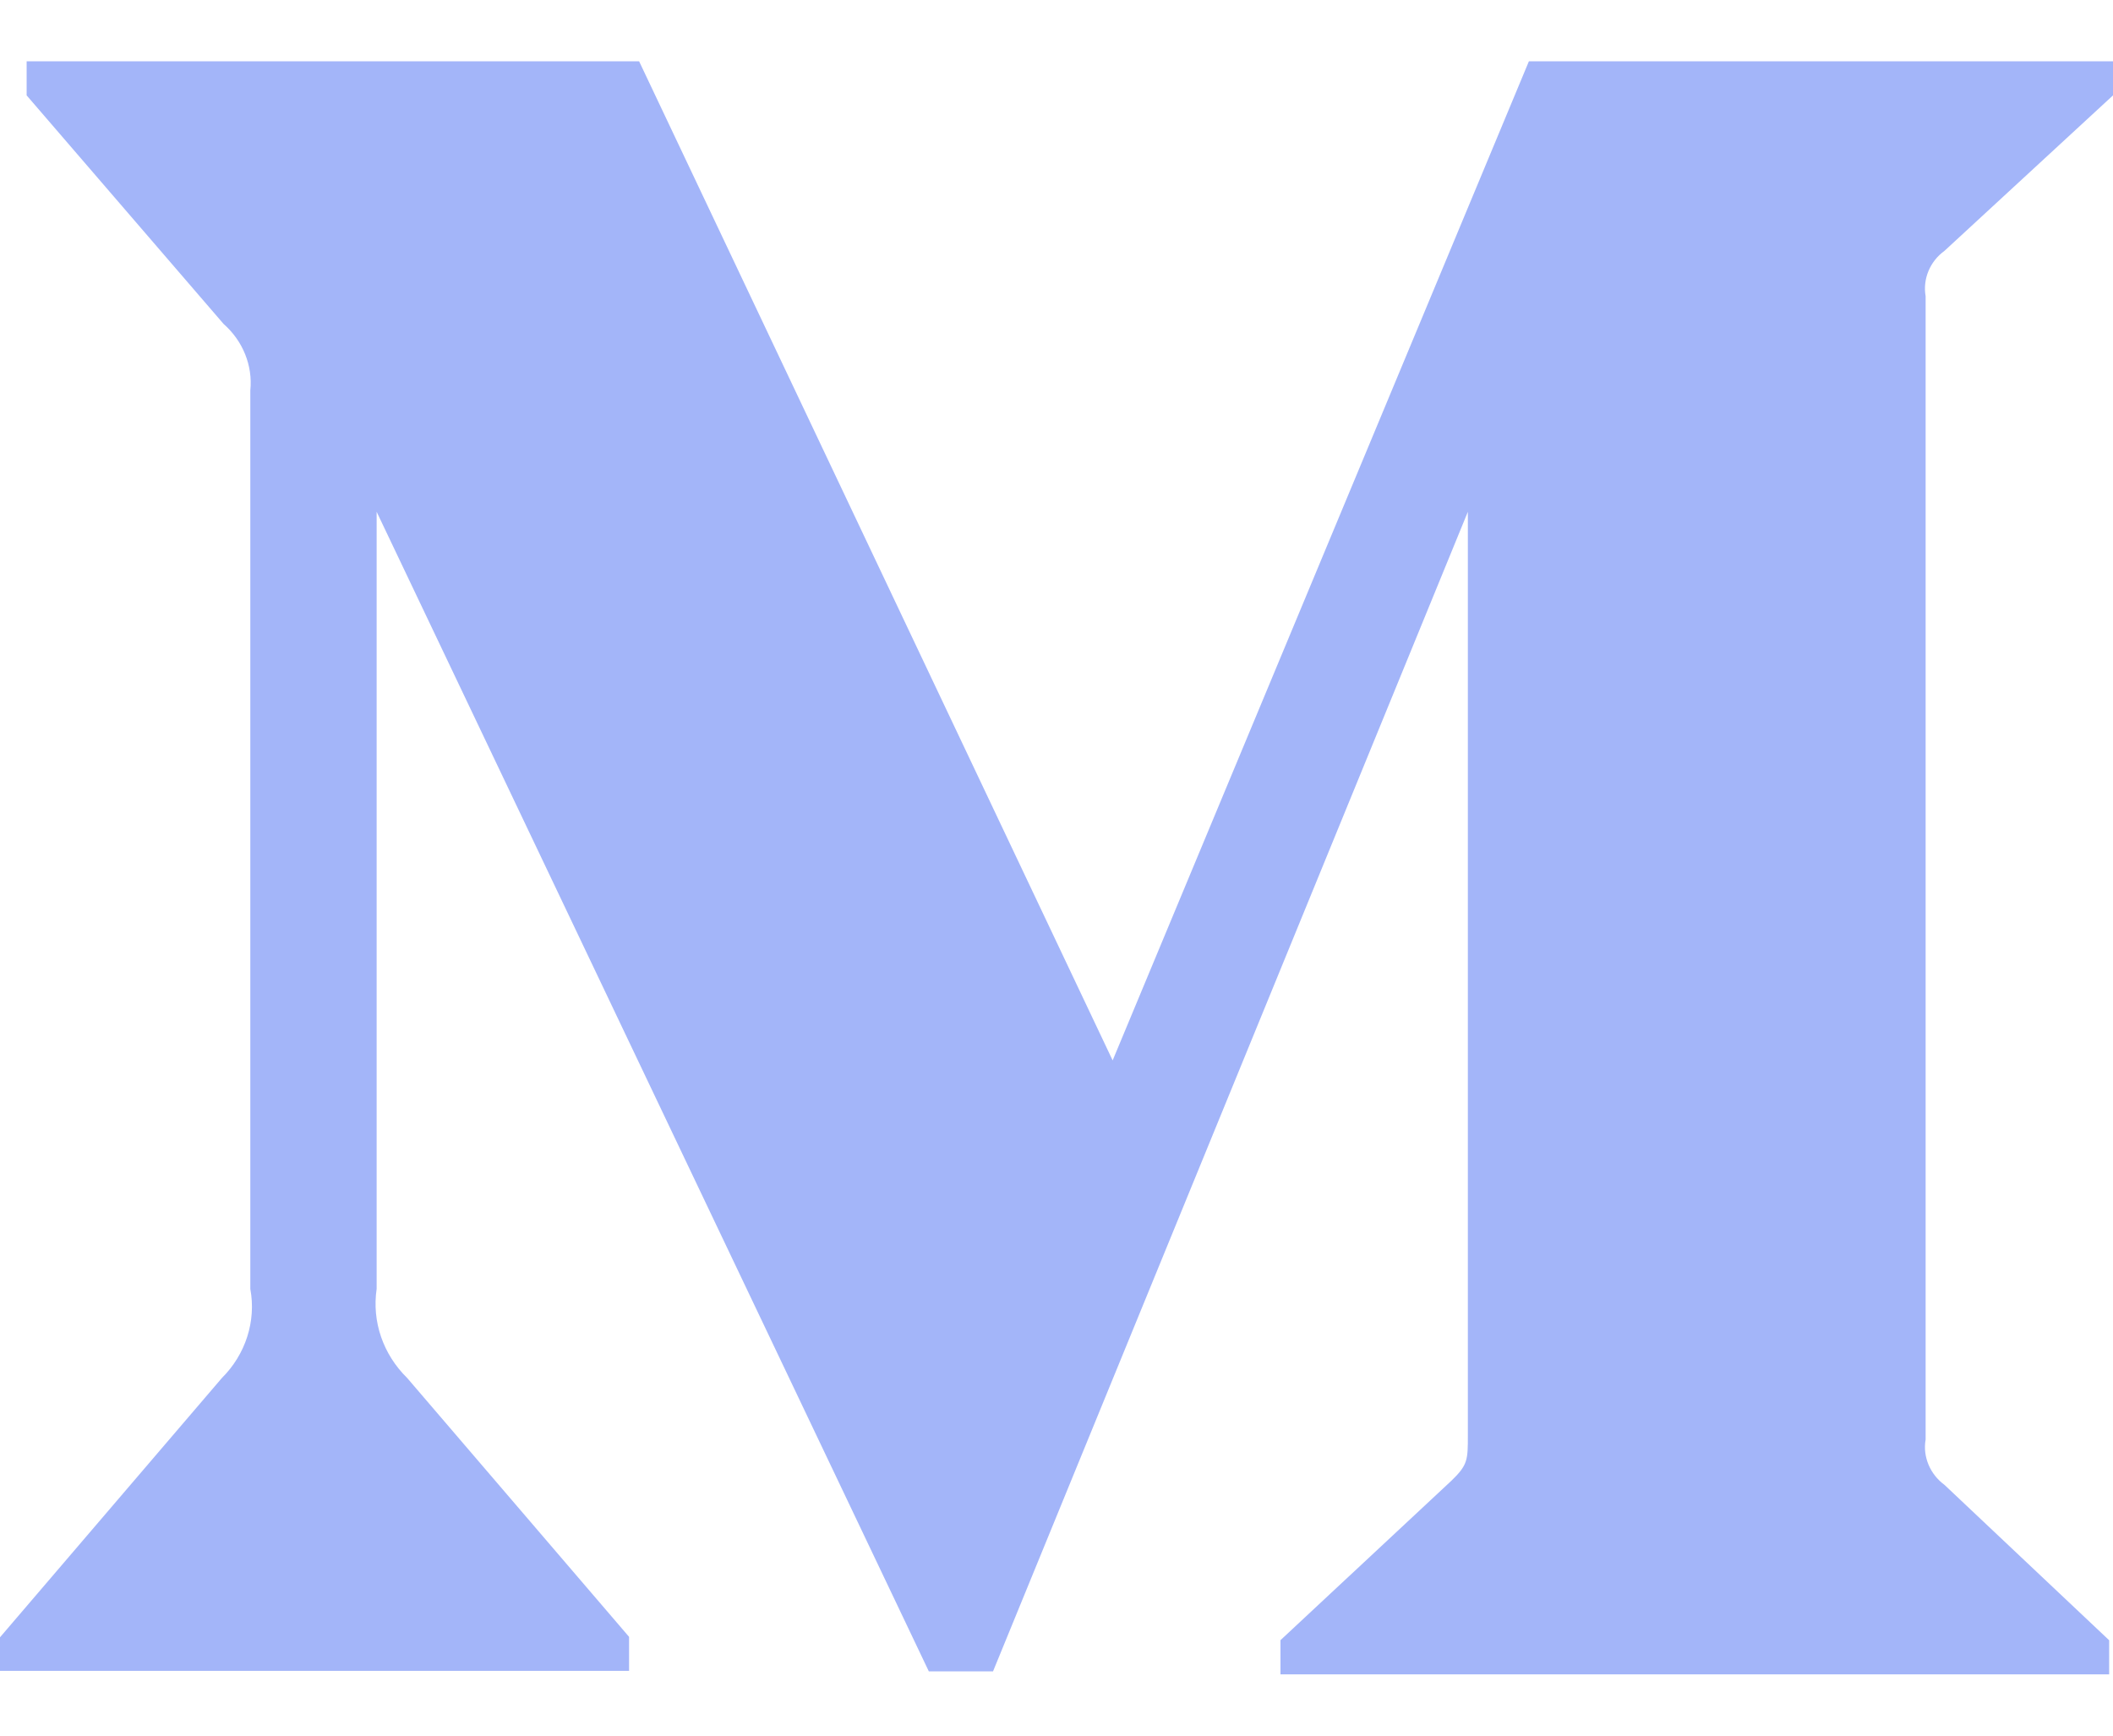 <svg width="28" height="23" viewBox="0 0 28 23" fill="none" xmlns="http://www.w3.org/2000/svg">
<path d="M25.766 3.325L28 1.264V0.812H20.26L14.744 14.052L8.469 0.812H0.353V1.264L2.963 4.293C3.218 4.517 3.351 4.845 3.317 5.174V17.08C3.397 17.509 3.253 17.95 2.94 18.261L0 21.697V22.142H8.336V21.691L5.396 18.261C5.077 17.948 4.927 17.515 4.991 17.08V6.782L12.308 22.148H13.159L19.451 6.782V19.023C19.451 19.346 19.451 19.412 19.231 19.624L16.968 21.735V22.188H27.949V21.736L25.767 19.677C25.576 19.537 25.477 19.303 25.517 19.076V3.925C25.477 3.697 25.575 3.463 25.766 3.325Z" fill="#A3B5F9"/>
</svg>
